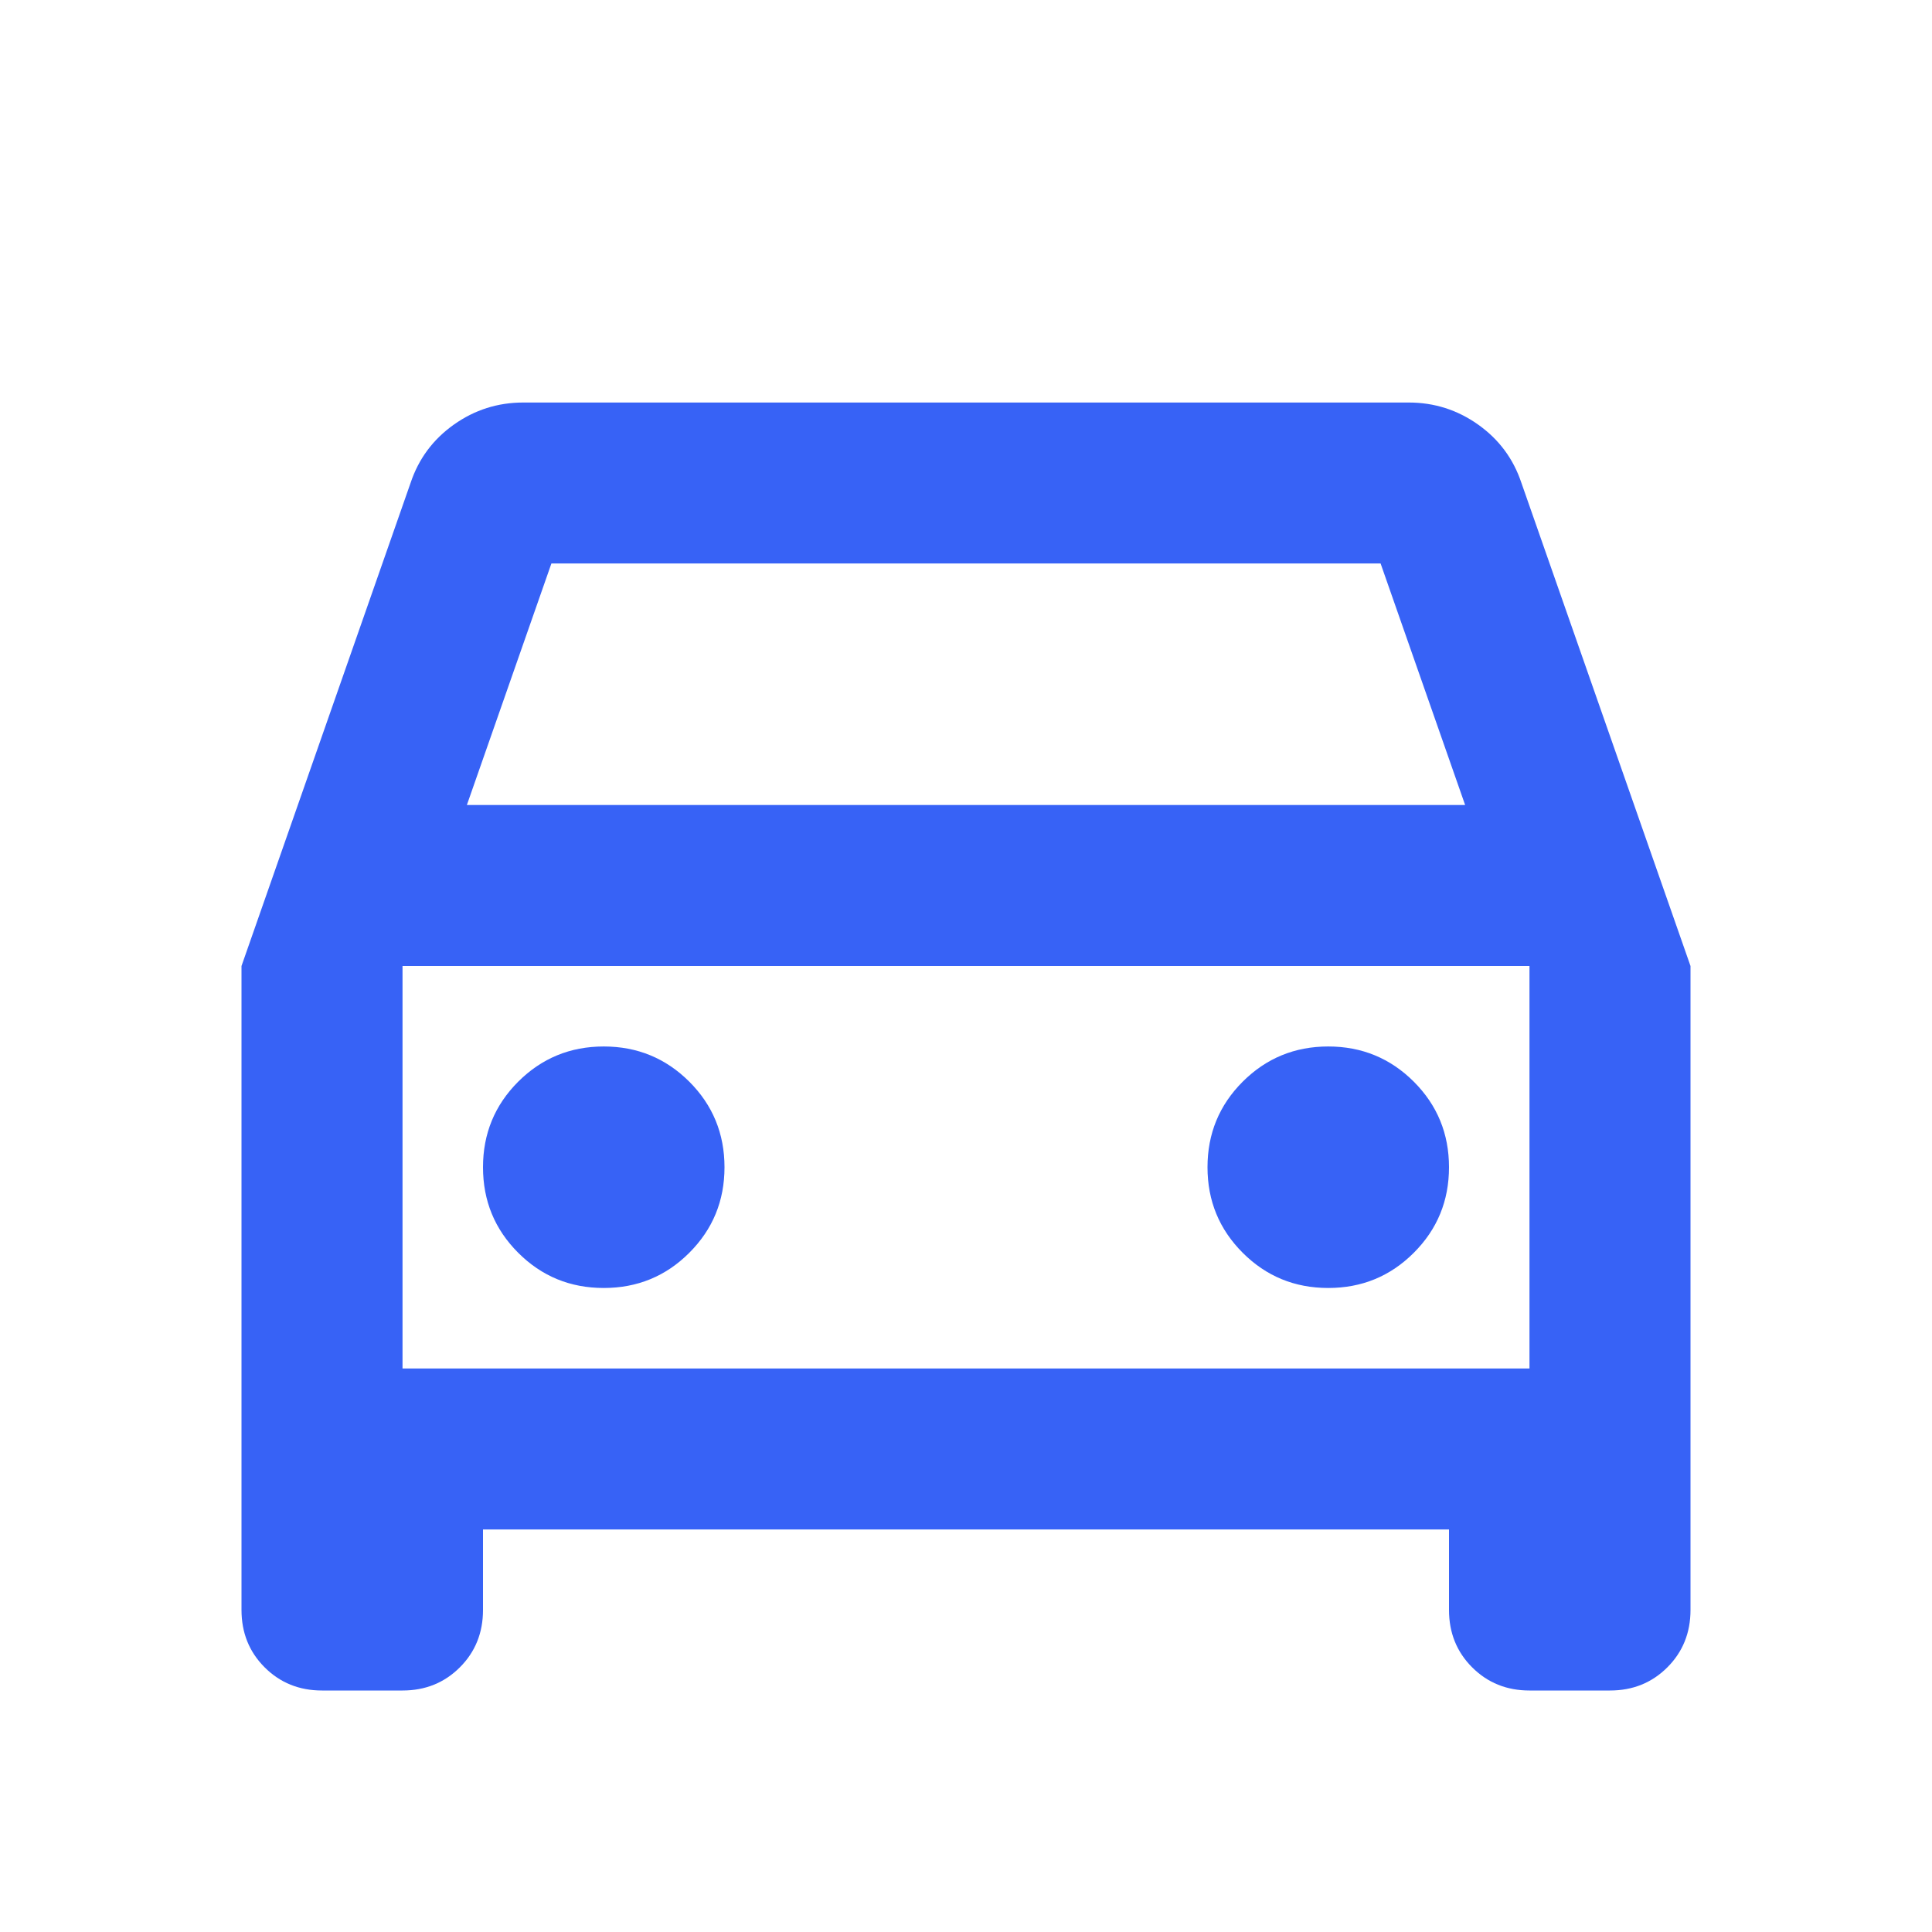 <svg width="32" height="32" viewBox="0 0 32 32" fill="none" xmlns="http://www.w3.org/2000/svg">
<mask id="mask0_3197_43290" style="mask-type:alpha" maskUnits="userSpaceOnUse" x="0" y="0" width="32" height="32">
<rect width="32" height="32" fill="#D9D9D9"/>
</mask>
<g mask="url(#mask0_3197_43290)">
<path d="M8 25.333V26.666C8 27.044 7.872 27.361 7.617 27.616C7.361 27.872 7.044 28 6.667 28H5.333C4.956 28 4.639 27.872 4.383 27.616C4.128 27.361 4 27.044 4 26.666V16L6.8 8C6.933 7.6 7.172 7.278 7.517 7.033C7.861 6.789 8.244 6.667 8.667 6.667H23.333C23.756 6.667 24.139 6.789 24.483 7.033C24.828 7.278 25.067 7.6 25.2 8L28 16V26.666C28 27.044 27.872 27.361 27.617 27.616C27.361 27.872 27.044 28 26.667 28H25.333C24.956 28 24.639 27.872 24.383 27.616C24.128 27.361 24 27.044 24 26.666V25.333H8ZM7.733 13.333H24.267L22.867 9.333H9.133L7.733 13.333ZM10 21.333C10.556 21.333 11.028 21.139 11.417 20.75C11.806 20.361 12 19.889 12 19.333C12 18.778 11.806 18.305 11.417 17.916C11.028 17.528 10.556 17.333 10 17.333C9.444 17.333 8.972 17.528 8.583 17.916C8.194 18.305 8 18.778 8 19.333C8 19.889 8.194 20.361 8.583 20.75C8.972 21.139 9.444 21.333 10 21.333ZM22 21.333C22.556 21.333 23.028 21.139 23.417 20.75C23.806 20.361 24 19.889 24 19.333C24 18.778 23.806 18.305 23.417 17.916C23.028 17.528 22.556 17.333 22 17.333C21.444 17.333 20.972 17.528 20.583 17.916C20.194 18.305 20 18.778 20 19.333C20 19.889 20.194 20.361 20.583 20.75C20.972 21.139 21.444 21.333 22 21.333ZM6.667 22.666H25.333V16H6.667V22.666Z" fill="#3762F6"/>
</g>
</svg>
